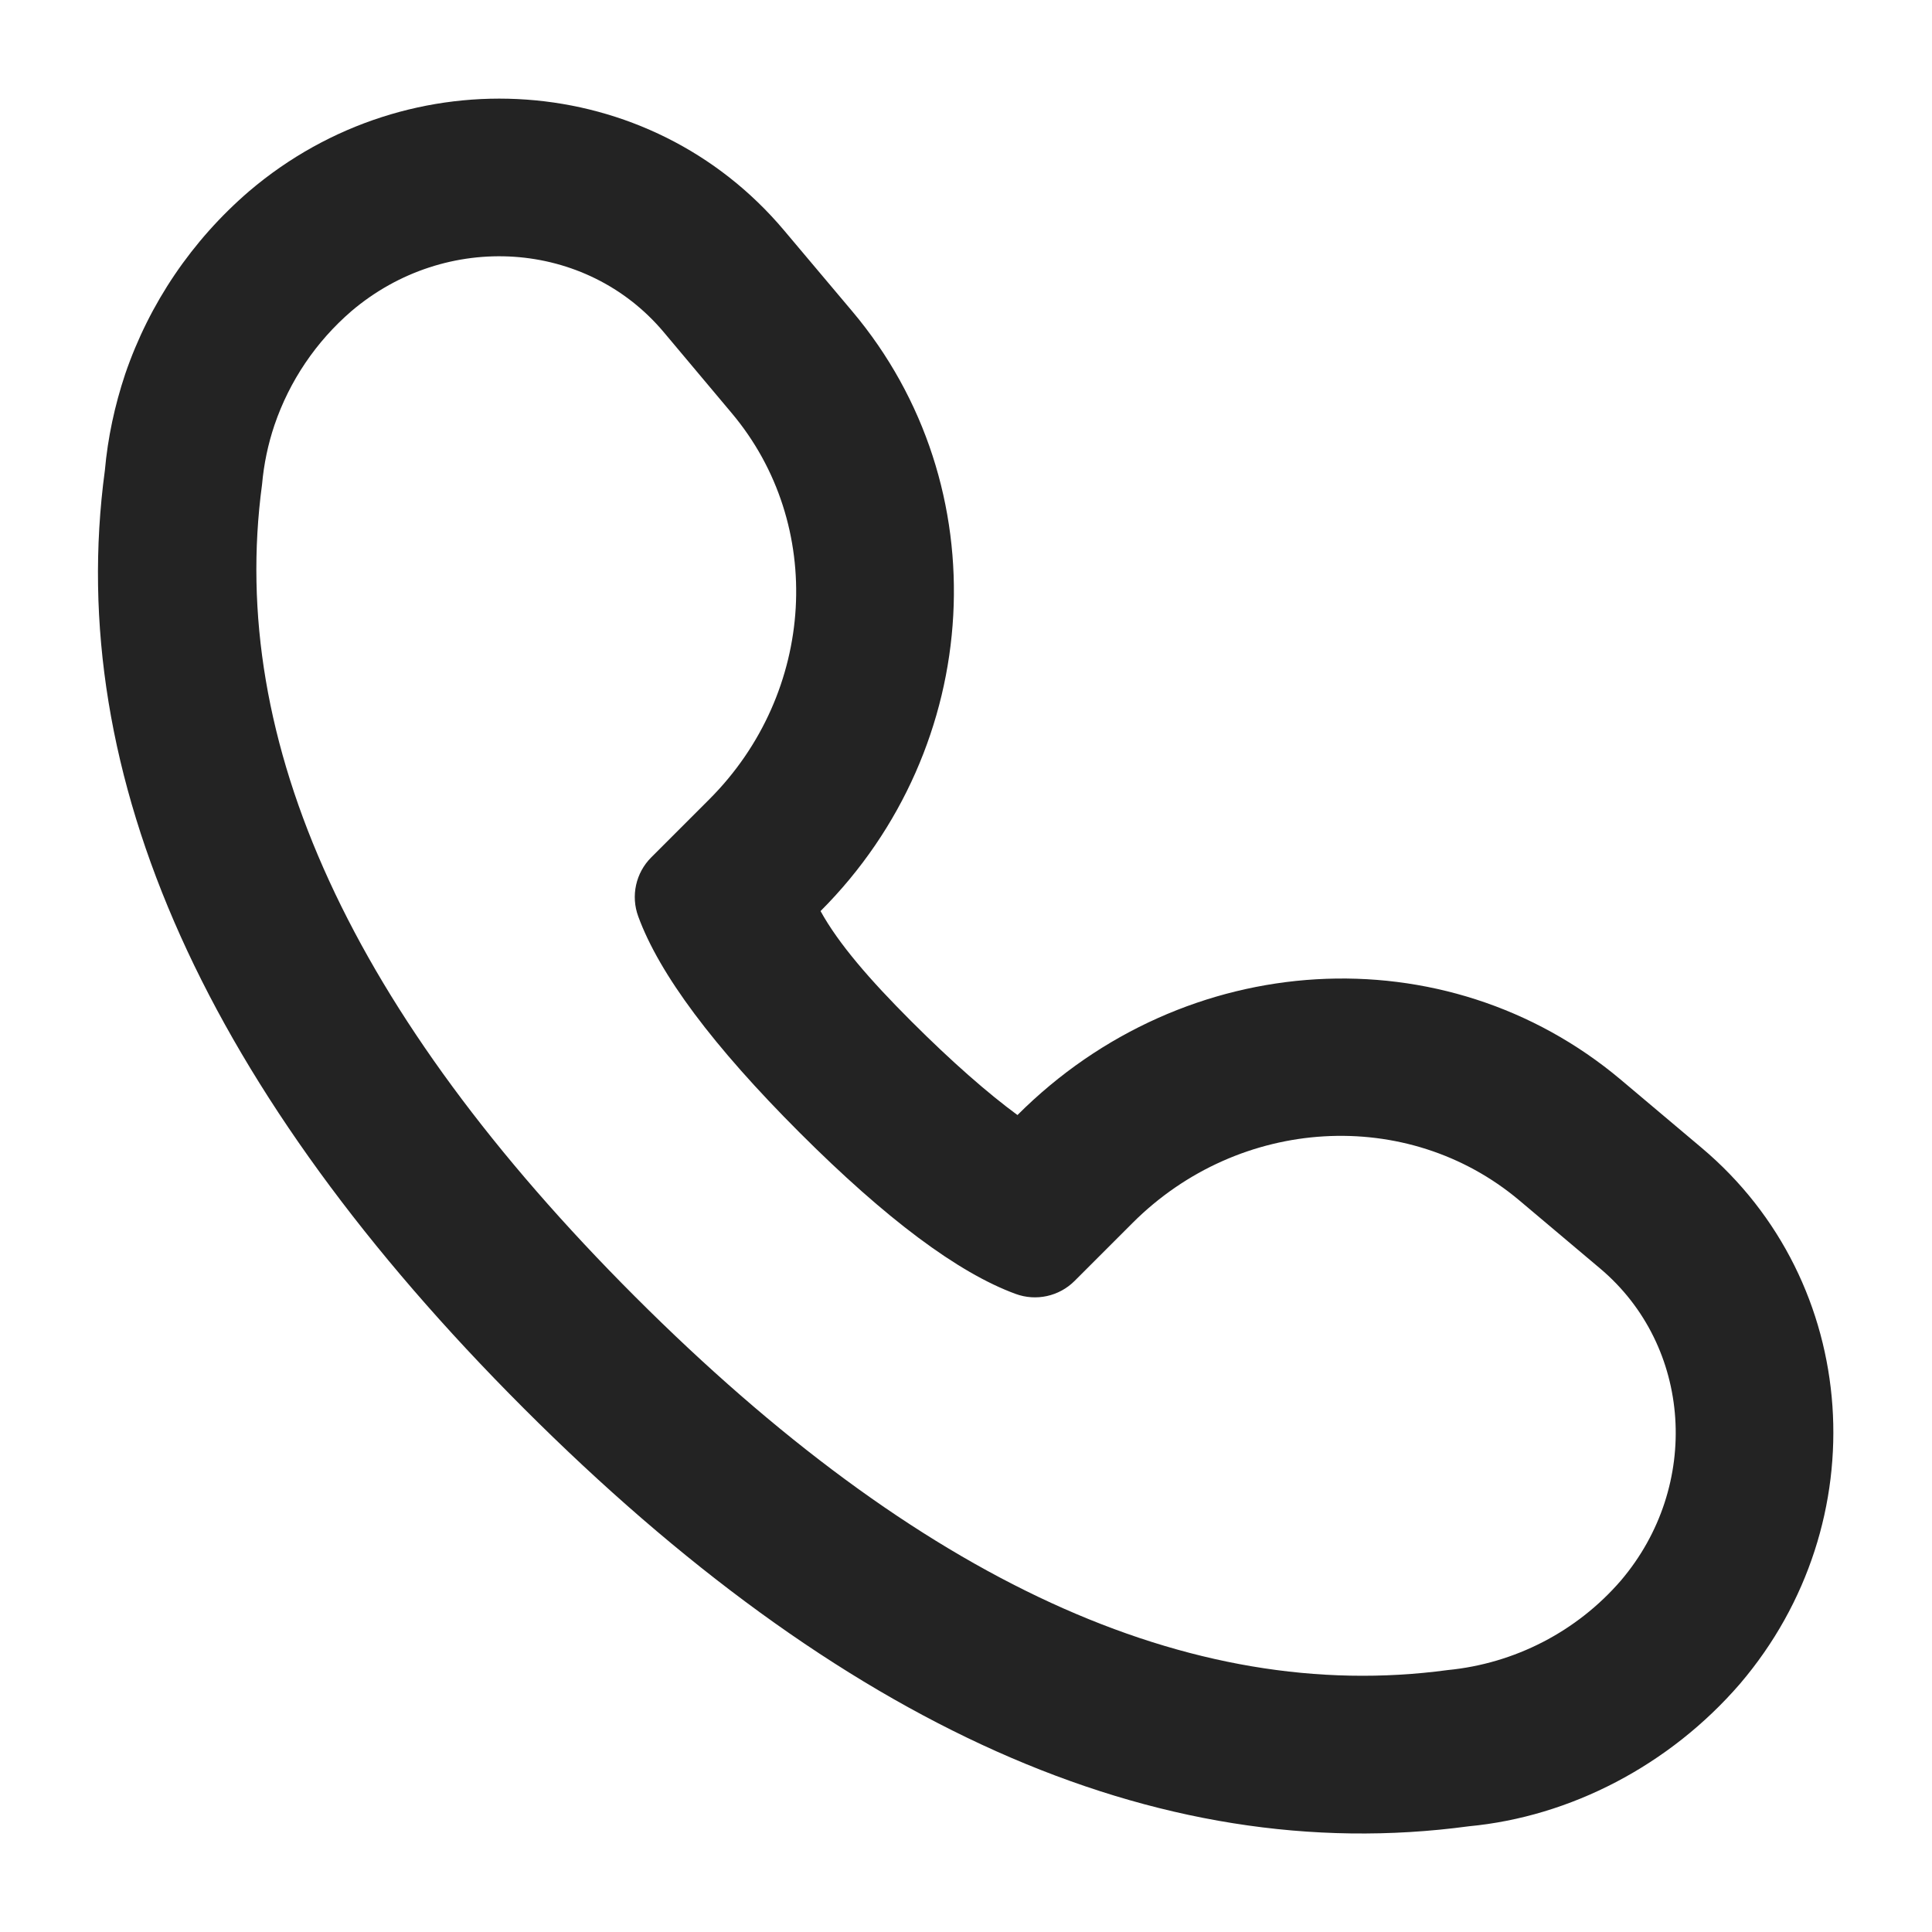 <svg width="14" height="14" viewBox="0 0 14 14" fill="none" xmlns="http://www.w3.org/2000/svg">
<path d="M8.207 8.862L7.787 9.282C7.675 9.394 7.508 9.431 7.359 9.376C6.942 9.223 6.42 8.833 5.794 8.207C5.168 7.581 4.778 7.059 4.625 6.641C4.57 6.492 4.607 6.325 4.719 6.213L5.139 5.793C5.913 5.02 5.983 3.801 5.301 2.992L4.809 2.406C4.247 1.738 3.234 1.67 2.546 2.255C2.29 2.476 2.098 2.76 1.989 3.08C1.942 3.219 1.912 3.363 1.899 3.51C1.647 5.38 2.548 7.342 4.603 9.397C6.658 11.452 8.62 12.354 10.49 12.102C10.976 12.055 11.426 11.823 11.745 11.454C12.33 10.767 12.262 9.753 11.594 9.191L11.009 8.698C10.199 8.017 8.981 8.088 8.207 8.862ZM6.602 7.399C6.901 7.698 7.162 7.925 7.373 8.08C8.587 6.866 10.475 6.756 11.745 7.824L12.33 8.317C13.49 9.293 13.606 11.032 12.609 12.201C12.098 12.793 11.378 13.165 10.643 13.234C8.367 13.541 6.079 12.49 3.795 10.205C1.511 7.921 0.46 5.632 0.76 3.408C0.781 3.172 0.831 2.939 0.907 2.711C1.082 2.199 1.39 1.743 1.806 1.385C2.97 0.395 4.708 0.511 5.683 1.671L6.175 2.255C7.245 3.524 7.135 5.413 5.946 6.602C6.076 6.838 6.302 7.099 6.602 7.399Z" fill="#232323"/>
</svg>
